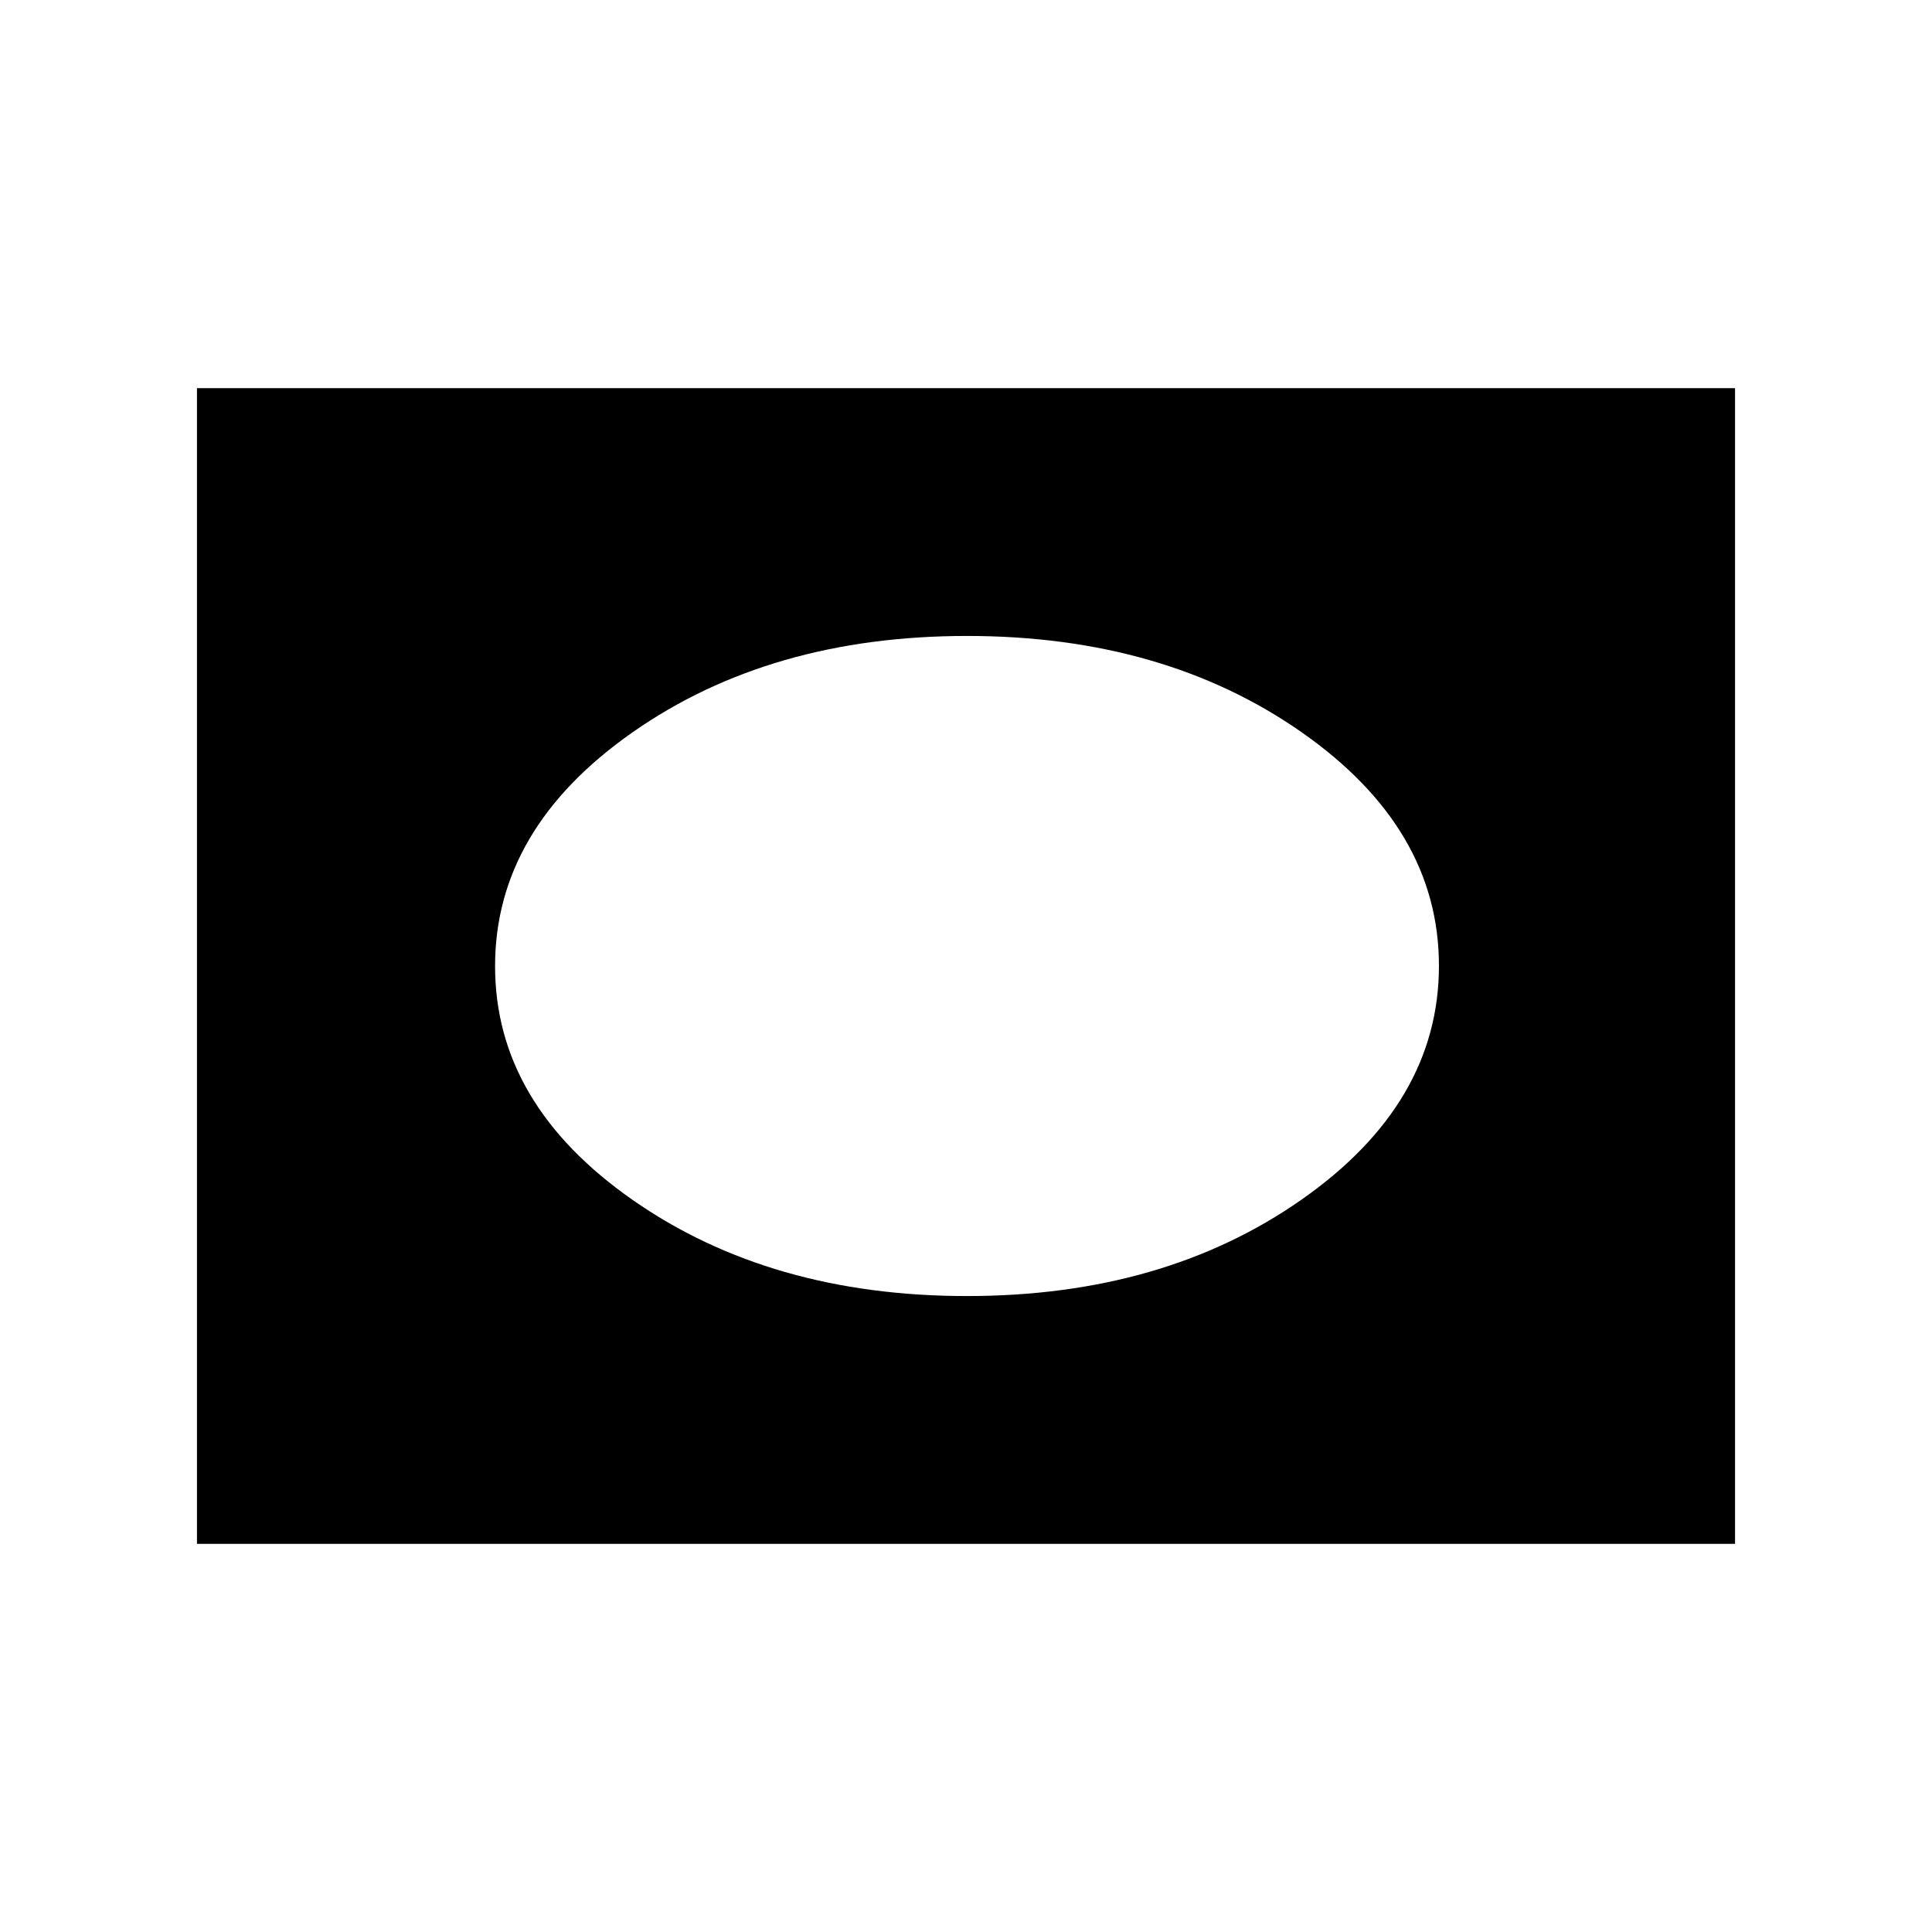 <svg xmlns="http://www.w3.org/2000/svg" height="20" viewBox="0 -960 960 960" width="20"><path d="M97.87-192.87v-574.26h764.26v574.26H97.87ZM480.5-316q97.75 0 166.13-47.84Q715-411.68 715-480.09t-68.37-116.16Q578.25-644 480.5-644t-166.13 47.84Q246-548.32 246-479.91t68.37 116.16Q382.75-316 480.5-316Z"/></svg>